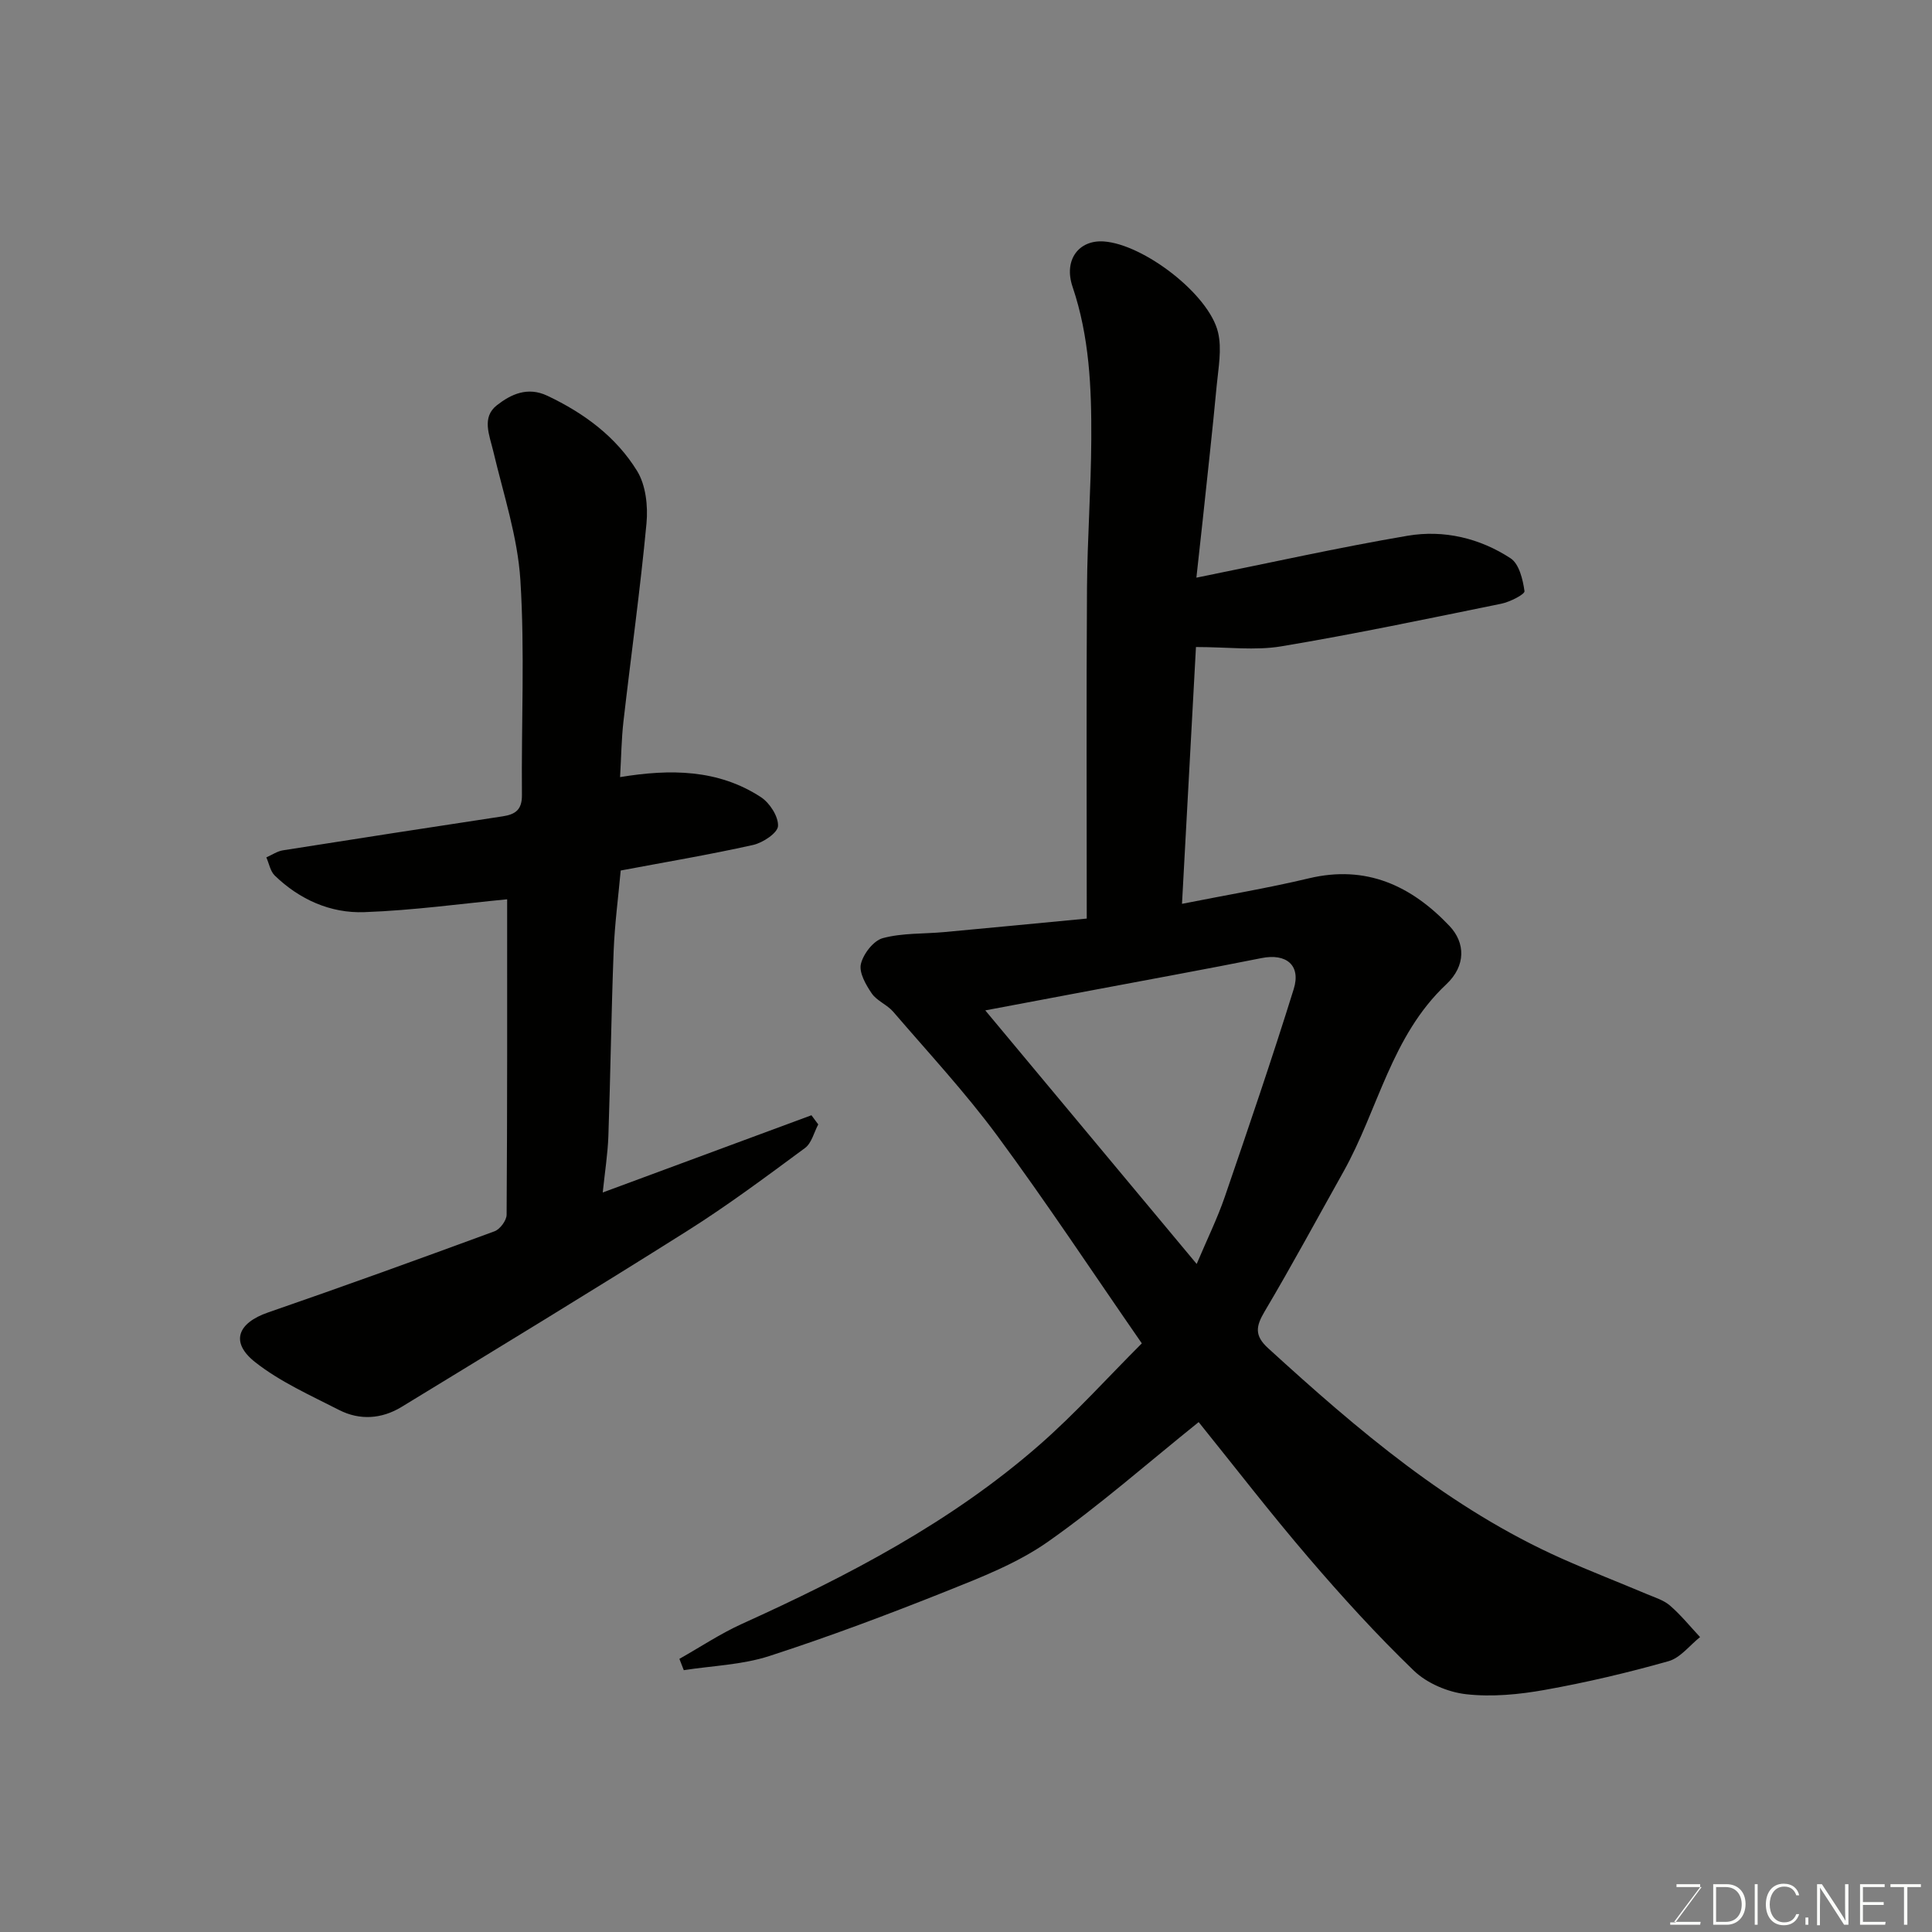 <svg enable-background="new 0 0 400 400" viewBox="0 0 400 400" xmlns="http://www.w3.org/2000/svg"><rect x="0" y="0" width="400" height="400" fill="#808080" stroke="none"/><path d="m248.17 294.43c-10.62 8.53-20.51 17.26-31.23 24.79-6.3 4.42-13.79 7.34-21.02 10.23-12.08 4.82-24.28 9.41-36.66 13.42-5.62 1.82-11.77 2-17.69 2.92-.3-.78-.61-1.56-.91-2.34 4.33-2.44 8.5-5.23 13.01-7.27 21.95-9.94 43.23-21.02 61.49-36.99 7.5-6.56 14.21-14.04 21.24-21.06-10.32-14.9-19.76-29.21-29.93-42.99-6.62-8.97-14.26-17.19-21.54-25.67-1.26-1.46-3.39-2.25-4.45-3.8-1.22-1.79-2.66-4.31-2.24-6.09.5-2.1 2.61-4.83 4.54-5.35 4.05-1.09 8.45-.86 12.69-1.25 9.42-.87 18.84-1.78 29.53-2.8 0-23.27-.1-45.84.05-68.41.07-10.27.84-20.53.89-30.8.06-10.67-.39-21.29-3.88-31.6-1.88-5.56 1.29-9.74 6.47-9.38 8.21.57 21.76 10.89 23.65 18.81.83 3.47.07 7.38-.28 11.06-.87 9.31-1.92 18.6-2.9 27.9-.38 3.55-.78 7.1-1.3 11.84 15.14-3.05 29.38-6.24 43.74-8.68 7.48-1.27 14.93.49 21.31 4.67 1.77 1.16 2.55 4.4 2.88 6.8.09.66-3 2.23-4.79 2.6-15.17 3.09-30.32 6.28-45.58 8.83-5.41.9-11.1.14-17.65.14-.93 17.12-1.9 34.95-2.89 53.17 9.36-1.86 17.88-3.28 26.26-5.28 11.89-2.84 21.21 1.53 29.11 9.85 3.32 3.49 3.43 8.26-.65 12.09-11.41 10.71-14.1 25.97-21.31 38.83-5.41 9.65-10.66 19.39-16.3 28.9-1.8 3.04-2.16 4.97.68 7.57 18.57 16.96 37.61 33.24 60.88 43.61 5.8 2.58 11.72 4.87 17.57 7.34 1.66.7 3.5 1.25 4.81 2.39 2.26 1.96 4.16 4.32 6.21 6.51-2.16 1.72-4.08 4.3-6.53 4.99-8.42 2.38-16.98 4.4-25.59 5.94-5.34.96-10.96 1.5-16.31.9-3.79-.43-8.11-2.26-10.83-4.88-7.65-7.37-14.84-15.27-21.76-23.35-7.97-9.3-15.47-19.03-22.79-28.11zm-.41-32.74c2.22-5.24 4.3-9.47 5.82-13.9 4.9-14.29 9.78-28.59 14.27-43.01 1.55-4.96-1.57-7.44-6.65-6.42-11.67 2.33-23.38 4.45-35.07 6.66-7.23 1.36-14.46 2.73-22.14 4.17 14.68 17.6 28.86 34.62 43.77 52.5z" fill="#010100"/><path d="m128.38 160.89c10.41-1.71 20.3-1.63 29.16 4.15 1.82 1.19 3.64 4.01 3.54 5.98-.07 1.43-3.14 3.47-5.16 3.92-9.06 2.02-18.23 3.56-27.41 5.29-.5 5.52-1.24 11.06-1.46 16.63-.49 12.76-.65 25.53-1.09 38.29-.13 3.75-.73 7.48-1.17 11.74 14.76-5.46 28.99-10.73 43.21-15.99.47.63.94 1.26 1.41 1.9-.89 1.66-1.37 3.87-2.74 4.88-8.01 5.91-16.01 11.89-24.42 17.19-19.58 12.35-39.37 24.37-59.13 36.43-4.09 2.49-8.64 2.81-12.92.62-5.94-3.04-12.19-5.82-17.37-9.9-5.23-4.12-3.64-8.12 2.7-10.3 15.69-5.42 31.3-11.07 46.87-16.8 1.13-.42 2.48-2.24 2.49-3.42.15-22.25.11-44.51.11-65.31-9.26.88-19.41 2.3-29.6 2.66-6.98.25-13.38-2.61-18.51-7.57-.93-.9-1.18-2.5-1.75-3.77 1.15-.5 2.25-1.27 3.44-1.46 15.16-2.4 30.33-4.73 45.51-7.04 2.62-.4 4-1.36 3.97-4.41-.14-14.83.61-29.7-.32-44.47-.56-8.97-3.51-17.81-5.6-26.65-.8-3.39-2.49-7.07.75-9.59 2.86-2.23 6.31-3.91 10.44-1.95 7.59 3.59 14.21 8.48 18.57 15.56 1.81 2.93 2.28 7.27 1.95 10.84-1.29 13.7-3.2 27.33-4.77 41.01-.42 3.68-.46 7.42-.7 11.54z" fill="#010100"/><g fill="#fbfcfa"><path d="m346.9 398 5.4-7.3h-5.2v-.6h4.9v.6l-5.4 7.2h5.5l-.1.6h-6.2v-.5z"/><path d="m354.7 390.1h2.8c2.3 0 3.9 1.6 3.9 4.1s-1.6 4.3-3.9 4.3h-2.8zm.6 7.8h2c2.2 0 3.3-1.6 3.3-3.6 0-1.8-1-3.6-3.3-3.6h-2z"/><path d="m363.9 390.1v8.4h-.6v-8.4z"/><path d="m372.5 396.3c-.4 1.3-1.4 2.3-3.2 2.3-2.4 0-3.7-1.9-3.7-4.3 0-2.3 1.2-4.3 3.7-4.3 1.8 0 2.9 1 3.2 2.4h-.6c-.4-1.1-1.1-1.8-2.5-1.8-2.1 0-3 1.9-3 3.7s.9 3.7 3 3.7c1.4 0 2.1-.7 2.5-1.7z"/><path d="m373.8 398.5v-1.5h.6v1.5z"/><path d="m376.2 398.5v-8.4h1c1.3 2 4.4 6.6 4.9 7.6-.1-1.2-.1-2.4-.1-3.8v-3.8h.7v8.4h-.9c-1.2-1.9-4.4-6.8-5-7.7.1 1.1 0 2.3 0 3.9v3.9h-.6z"/><path d="m390 394.4h-4.3v3.5h4.7l-.1.6h-5.2v-8.4h5.1v.6h-4.5v3.1h4.3z"/><path d="m394.2 390.7h-2.8v-.6h6.3v.6h-2.8v7.8h-.7z"/></g></svg>
